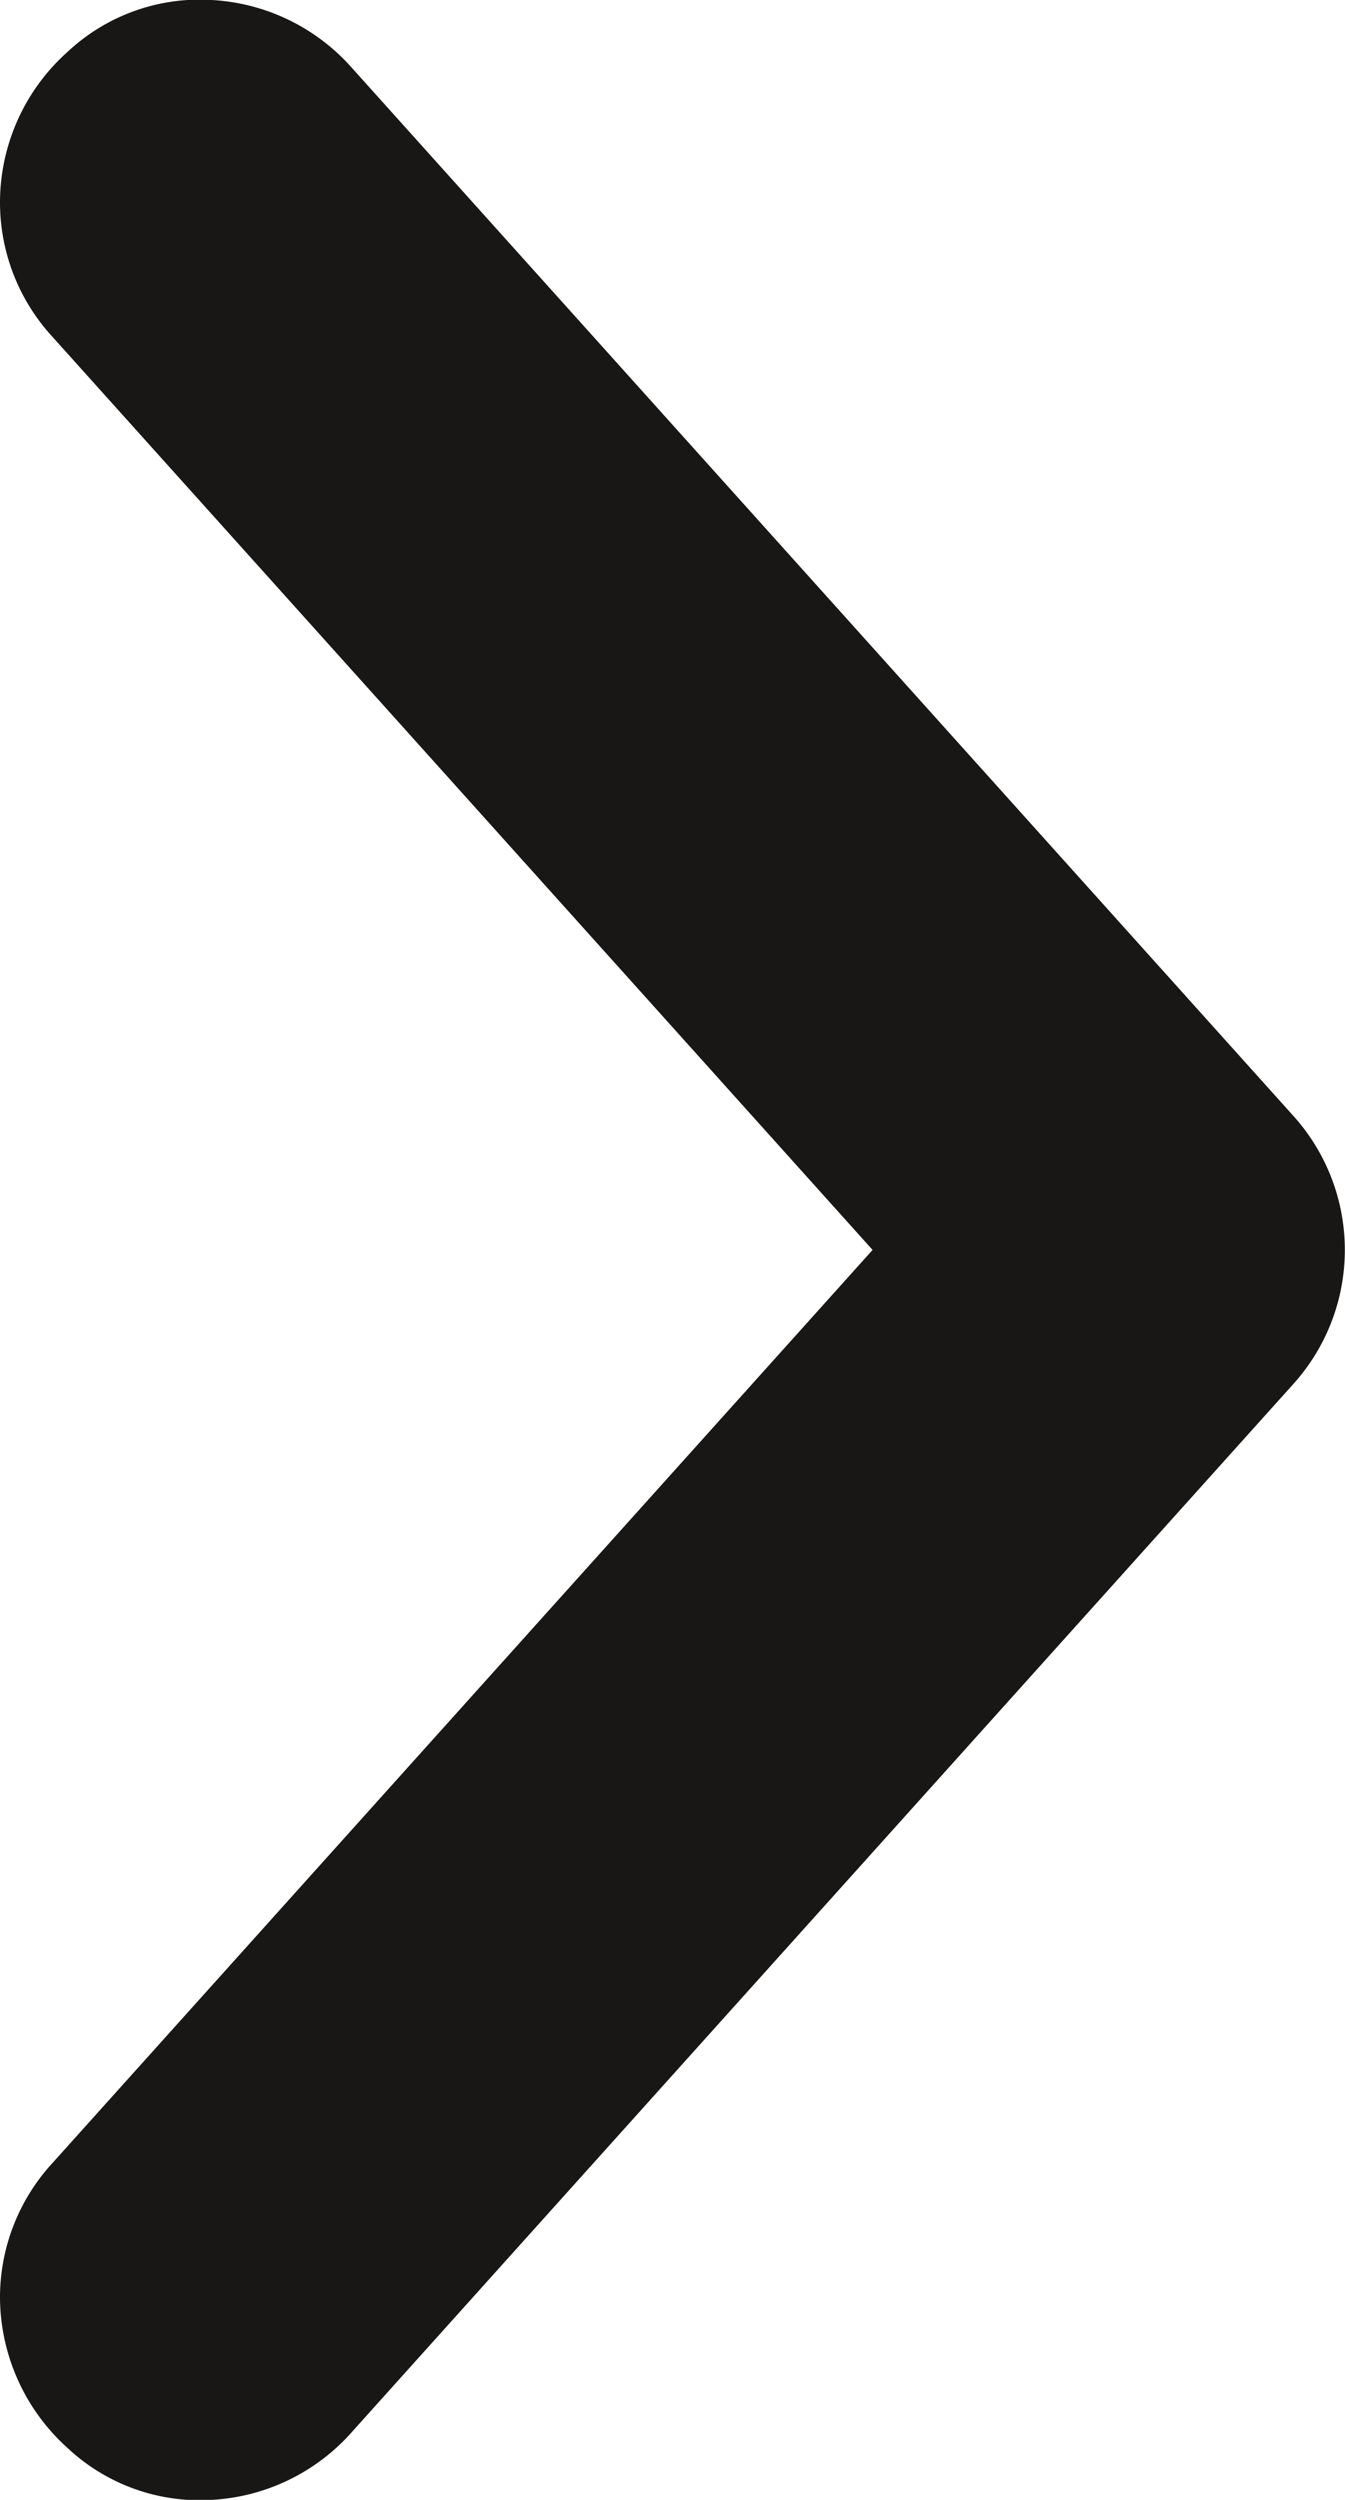 <svg xmlns="http://www.w3.org/2000/svg" viewBox="0 0 8 14.86"><defs><style>.cls-1{fill:#191715;}</style></defs><title>Recurso 2</title><g id="Capa_2" data-name="Capa 2"><g id="Contenido"><path class="cls-1" d="M.4.31A1.2,1.2,0,0,0,0,1.2,1.18,1.18,0,0,0,.31,2L5.19,7.43.31,12.86a1.18,1.18,0,0,0-.31.8,1.21,1.21,0,0,0,.4.89,1.15,1.15,0,0,0,.86.31,1.2,1.2,0,0,0,.83-.4l5.6-6.23a1.19,1.19,0,0,0,0-1.6L2.09.4A1.2,1.2,0,0,0,1.26,0,1.15,1.15,0,0,0,.4.31Z"/></g></g></svg>